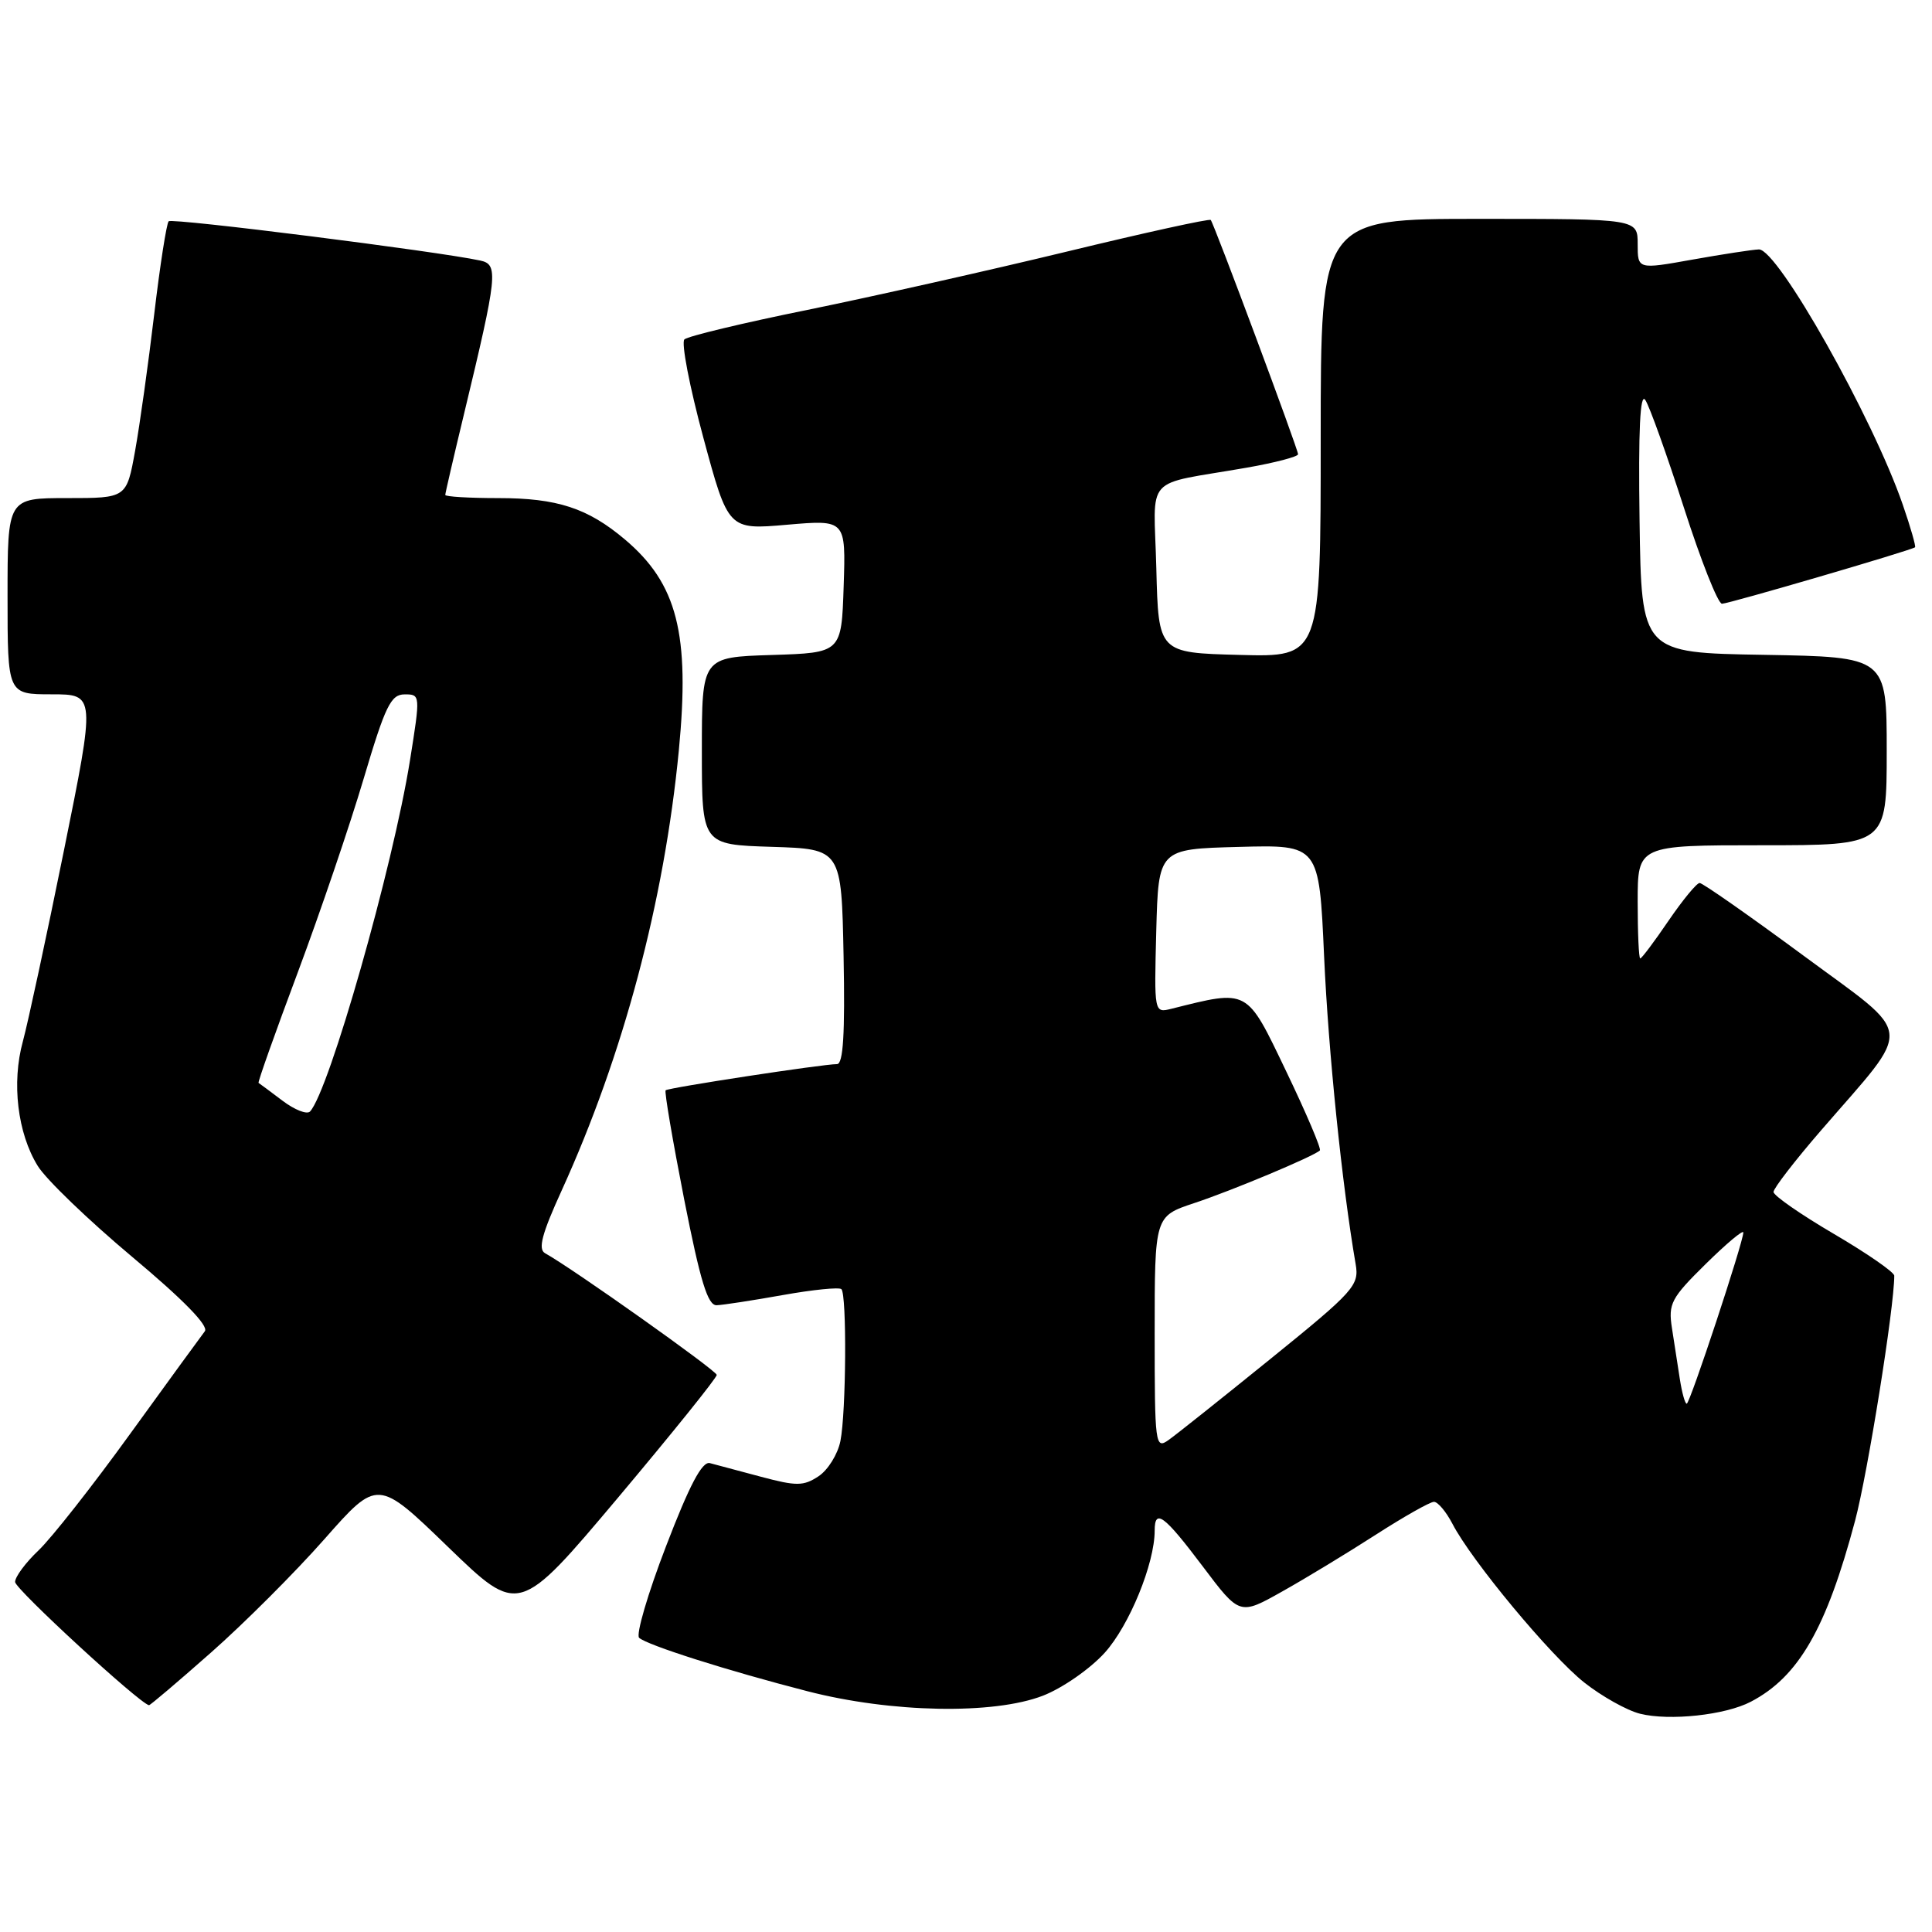 <?xml version="1.0" encoding="UTF-8" standalone="no"?>
<!DOCTYPE svg PUBLIC "-//W3C//DTD SVG 1.1//EN" "http://www.w3.org/Graphics/SVG/1.1/DTD/svg11.dtd" >
<svg xmlns="http://www.w3.org/2000/svg" xmlns:xlink="http://www.w3.org/1999/xlink" version="1.1" viewBox="0 0 256 256">
 <g >
 <path fill="currentColor"
d=" M 231.99 225.49 C 238.33 222.18 242.00 215.80 245.81 201.50 C 247.49 195.16 251.00 173.24 251.00 169.04 C 251.00 168.57 247.40 166.08 243.00 163.50 C 238.60 160.92 235.00 158.42 235.00 157.94 C 235.00 157.46 237.83 153.79 241.30 149.78 C 253.65 135.50 253.87 137.63 238.95 126.61 C 231.79 121.33 225.61 117.00 225.21 117.00 C 224.82 117.00 222.97 119.25 221.09 122.00 C 219.22 124.75 217.53 127.00 217.34 127.00 C 217.15 127.00 217.00 123.62 217.00 119.50 C 217.00 112.00 217.00 112.00 233.50 112.00 C 250.00 112.00 250.00 112.00 250.00 99.52 C 250.00 87.05 250.00 87.05 233.75 86.77 C 217.50 86.50 217.50 86.50 217.25 69.00 C 217.08 56.97 217.32 51.97 218.01 53.00 C 218.57 53.83 220.86 60.24 223.12 67.25 C 225.37 74.26 227.64 80.00 228.17 80.00 C 229.06 80.00 253.20 72.94 253.75 72.52 C 253.89 72.42 253.17 69.89 252.14 66.91 C 248.16 55.34 235.55 32.97 233.06 33.05 C 232.20 33.08 228.24 33.69 224.25 34.40 C 217.00 35.70 217.00 35.70 217.00 32.35 C 217.00 29.00 217.00 29.00 196.00 29.00 C 175.00 29.00 175.00 29.00 175.00 58.03 C 175.00 87.07 175.00 87.07 164.25 86.78 C 153.50 86.50 153.50 86.50 153.22 75.34 C 152.90 62.62 151.30 64.40 165.25 61.96 C 168.96 61.31 172.00 60.51 172.00 60.19 C 172.00 59.52 160.88 29.68 160.43 29.15 C 160.26 28.95 151.66 30.84 141.31 33.35 C 130.97 35.85 115.53 39.32 107.00 41.06 C 98.47 42.79 91.13 44.55 90.69 44.97 C 90.24 45.38 91.37 51.23 93.19 57.97 C 96.50 70.21 96.50 70.21 104.29 69.53 C 112.08 68.86 112.08 68.86 111.79 77.68 C 111.50 86.50 111.50 86.50 102.25 86.79 C 93.00 87.08 93.00 87.08 93.00 99.50 C 93.00 111.92 93.00 111.92 102.25 112.21 C 111.50 112.50 111.50 112.50 111.78 126.75 C 111.98 136.98 111.73 141.00 110.91 141.00 C 109.02 141.00 88.54 144.13 88.20 144.47 C 88.02 144.64 89.13 151.13 90.65 158.89 C 92.80 169.79 93.78 172.99 94.96 172.95 C 95.81 172.92 99.76 172.31 103.74 171.60 C 107.71 170.89 111.20 170.54 111.49 170.82 C 112.22 171.55 112.12 187.13 111.36 190.94 C 111.01 192.70 109.70 194.80 108.45 195.62 C 106.46 196.93 105.53 196.93 100.84 195.68 C 97.90 194.89 94.85 194.08 94.06 193.87 C 93.03 193.61 91.36 196.78 88.25 204.89 C 85.84 211.15 84.24 216.61 84.69 217.02 C 85.76 217.99 96.42 221.38 107.00 224.10 C 118.10 226.96 131.64 227.22 138.19 224.69 C 140.77 223.69 144.44 221.14 146.38 219.00 C 149.64 215.39 153.00 207.18 153.00 202.82 C 153.00 199.83 154.25 200.76 159.38 207.57 C 164.26 214.05 164.26 214.05 169.88 210.89 C 172.97 209.16 178.55 205.77 182.28 203.37 C 186.01 200.97 189.49 199.00 190.01 199.00 C 190.52 199.00 191.62 200.31 192.45 201.90 C 194.97 206.78 205.45 219.40 209.92 222.94 C 212.25 224.78 215.57 226.64 217.32 227.08 C 221.23 228.05 228.61 227.26 231.99 225.49 Z  M 27.96 218.97 C 32.35 215.10 39.11 208.34 42.99 203.94 C 50.04 195.95 50.04 195.95 59.39 205.00 C 68.75 214.05 68.75 214.05 81.88 198.46 C 89.09 189.88 94.99 182.56 94.97 182.18 C 94.94 181.60 75.89 168.09 72.23 166.06 C 71.26 165.53 71.80 163.49 74.44 157.71 C 82.59 139.81 88.01 119.47 89.95 99.43 C 91.44 83.98 89.74 77.33 82.79 71.47 C 77.87 67.32 73.82 66.00 66.03 66.00 C 62.16 66.00 59.00 65.81 59.00 65.58 C 59.00 65.35 60.12 60.51 61.49 54.83 C 65.94 36.35 66.07 35.04 63.62 34.52 C 57.97 33.30 22.80 28.86 22.35 29.32 C 22.07 29.60 21.20 35.16 20.43 41.67 C 19.66 48.17 18.52 56.31 17.90 59.75 C 16.77 66.00 16.77 66.00 8.89 66.00 C 1.00 66.00 1.00 66.00 1.00 79.00 C 1.00 92.00 1.00 92.00 6.83 92.00 C 12.66 92.00 12.66 92.00 8.46 112.75 C 6.15 124.16 3.70 135.52 3.03 137.99 C 1.52 143.47 2.32 150.16 5.00 154.49 C 6.09 156.27 11.72 161.68 17.49 166.52 C 24.29 172.21 27.69 175.69 27.14 176.40 C 26.67 177.01 22.22 183.12 17.24 190.00 C 12.27 196.88 6.81 203.82 5.10 205.44 C 3.40 207.05 2.00 208.93 2.00 209.62 C 2.00 210.55 18.44 225.68 19.74 225.95 C 19.88 225.98 23.58 222.84 27.96 218.97 Z  M 153.00 176.64 C 153.00 161.16 153.00 161.16 158.23 159.42 C 163.28 157.75 174.10 153.21 174.89 152.44 C 175.10 152.23 173.09 147.50 170.42 141.94 C 165.13 130.91 165.49 131.10 155.21 133.67 C 152.93 134.23 152.93 134.23 153.21 123.37 C 153.50 112.50 153.50 112.50 164.14 112.22 C 174.79 111.93 174.79 111.93 175.45 126.72 C 176.02 139.43 177.83 157.05 179.63 167.50 C 180.12 170.32 179.44 171.08 168.42 180.00 C 161.97 185.22 155.86 190.09 154.84 190.81 C 153.08 192.06 153.00 191.48 153.00 176.64 Z  M 222.59 182.75 C 222.32 180.96 221.85 177.91 221.54 175.97 C 221.04 172.75 221.43 172.00 226.00 167.50 C 228.75 164.79 231.00 162.90 231.00 163.31 C 231.00 164.58 223.92 186.00 223.50 186.00 C 223.27 186.00 222.87 184.54 222.59 182.75 Z  M 37.42 145.84 C 35.81 144.62 34.39 143.57 34.26 143.49 C 34.13 143.42 36.47 136.83 39.46 128.84 C 42.44 120.86 46.37 109.31 48.19 103.17 C 51.05 93.54 51.79 92.01 53.61 92.01 C 55.71 92.00 55.71 92.07 54.33 100.72 C 52.06 114.91 43.60 144.60 41.08 147.28 C 40.67 147.71 39.03 147.06 37.42 145.84 Z "/>
</g>
</svg>
